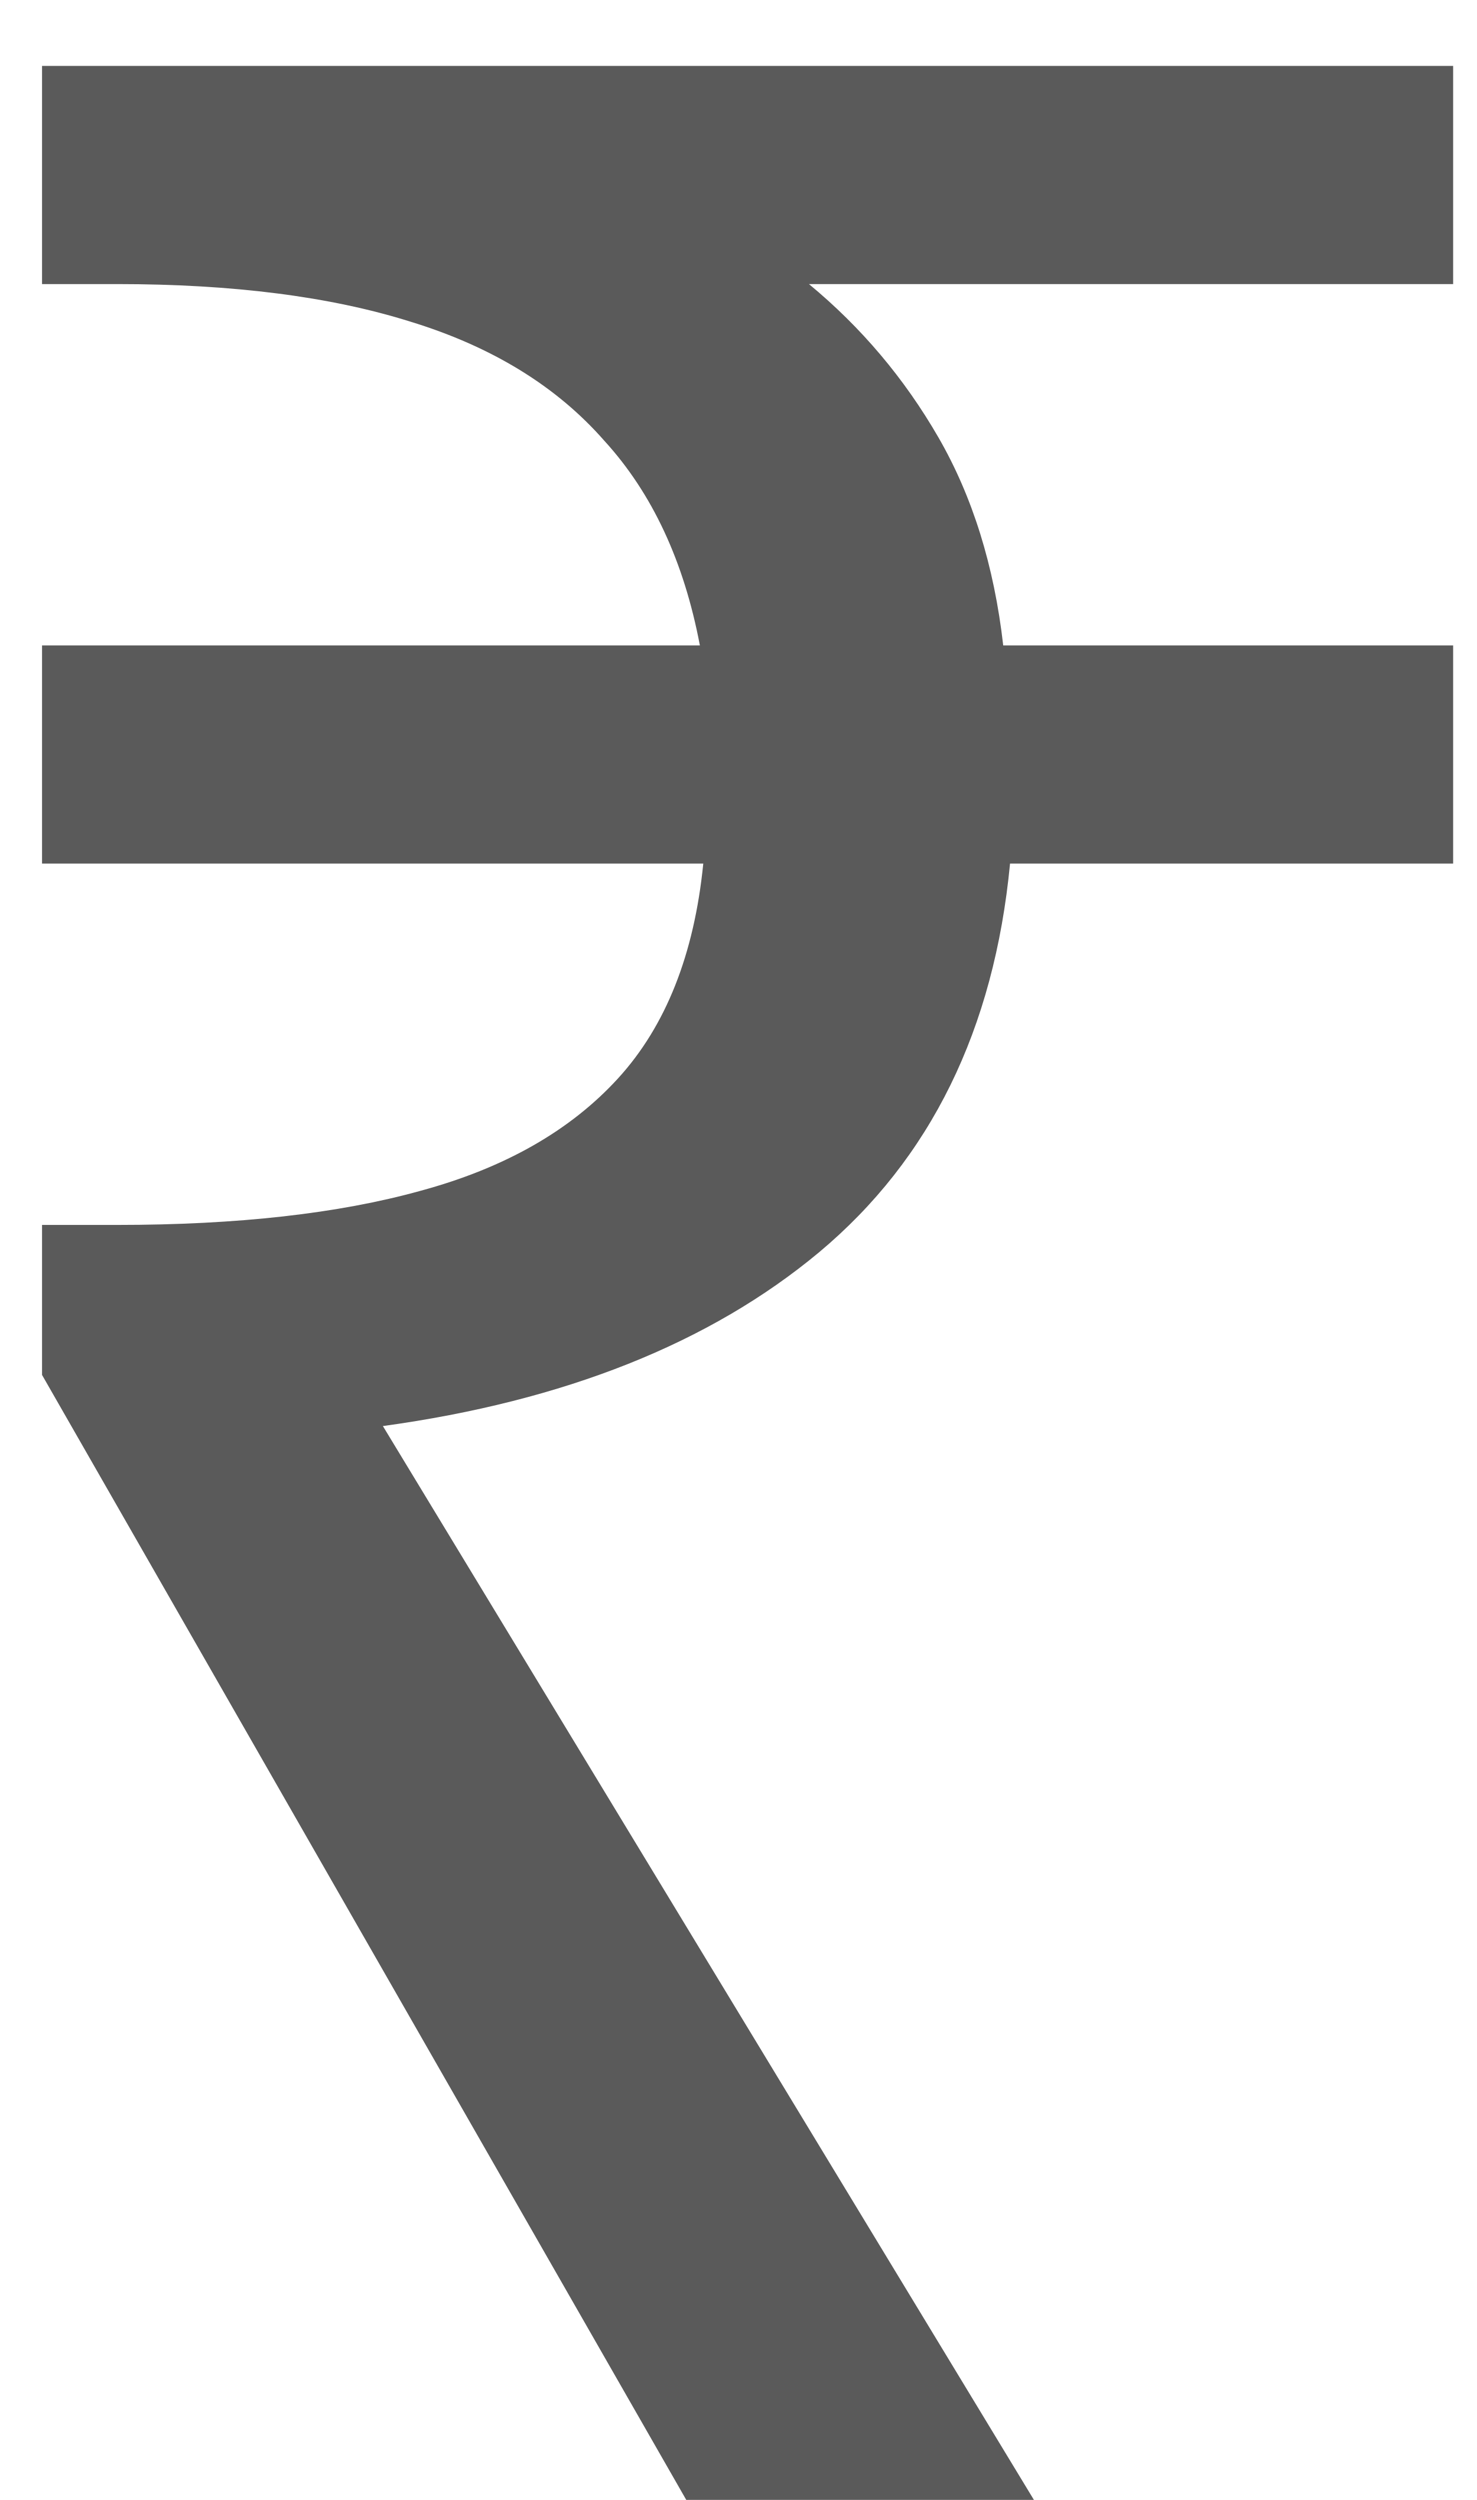 <svg width="13" height="22" viewBox="0 0 13 22" fill="none" xmlns="http://www.w3.org/2000/svg">
<path d="M6.04 22L0.37 12.1V10.78H1.03C2.09 10.78 2.98 10.68 3.7 10.48C4.44 10.28 5.02 9.95 5.44 9.49C5.86 9.03 6.11 8.4 6.19 7.6H0.37V5.68H6.16C6.02 4.94 5.74 4.34 5.32 3.88C4.9 3.4 4.33 3.05 3.61 2.83C2.91 2.61 2.05 2.5 1.03 2.5H0.37V0.58H12.79V2.5H7.12C7.58 2.88 7.96 3.33 8.26 3.85C8.56 4.37 8.75 4.98 8.83 5.68H12.79V7.6H8.89C8.75 9.06 8.19 10.2 7.21 11.02C6.25 11.82 4.97 12.33 3.37 12.55L9.1 22H6.04Z" fill="#5A5A5A"/>
</svg>
